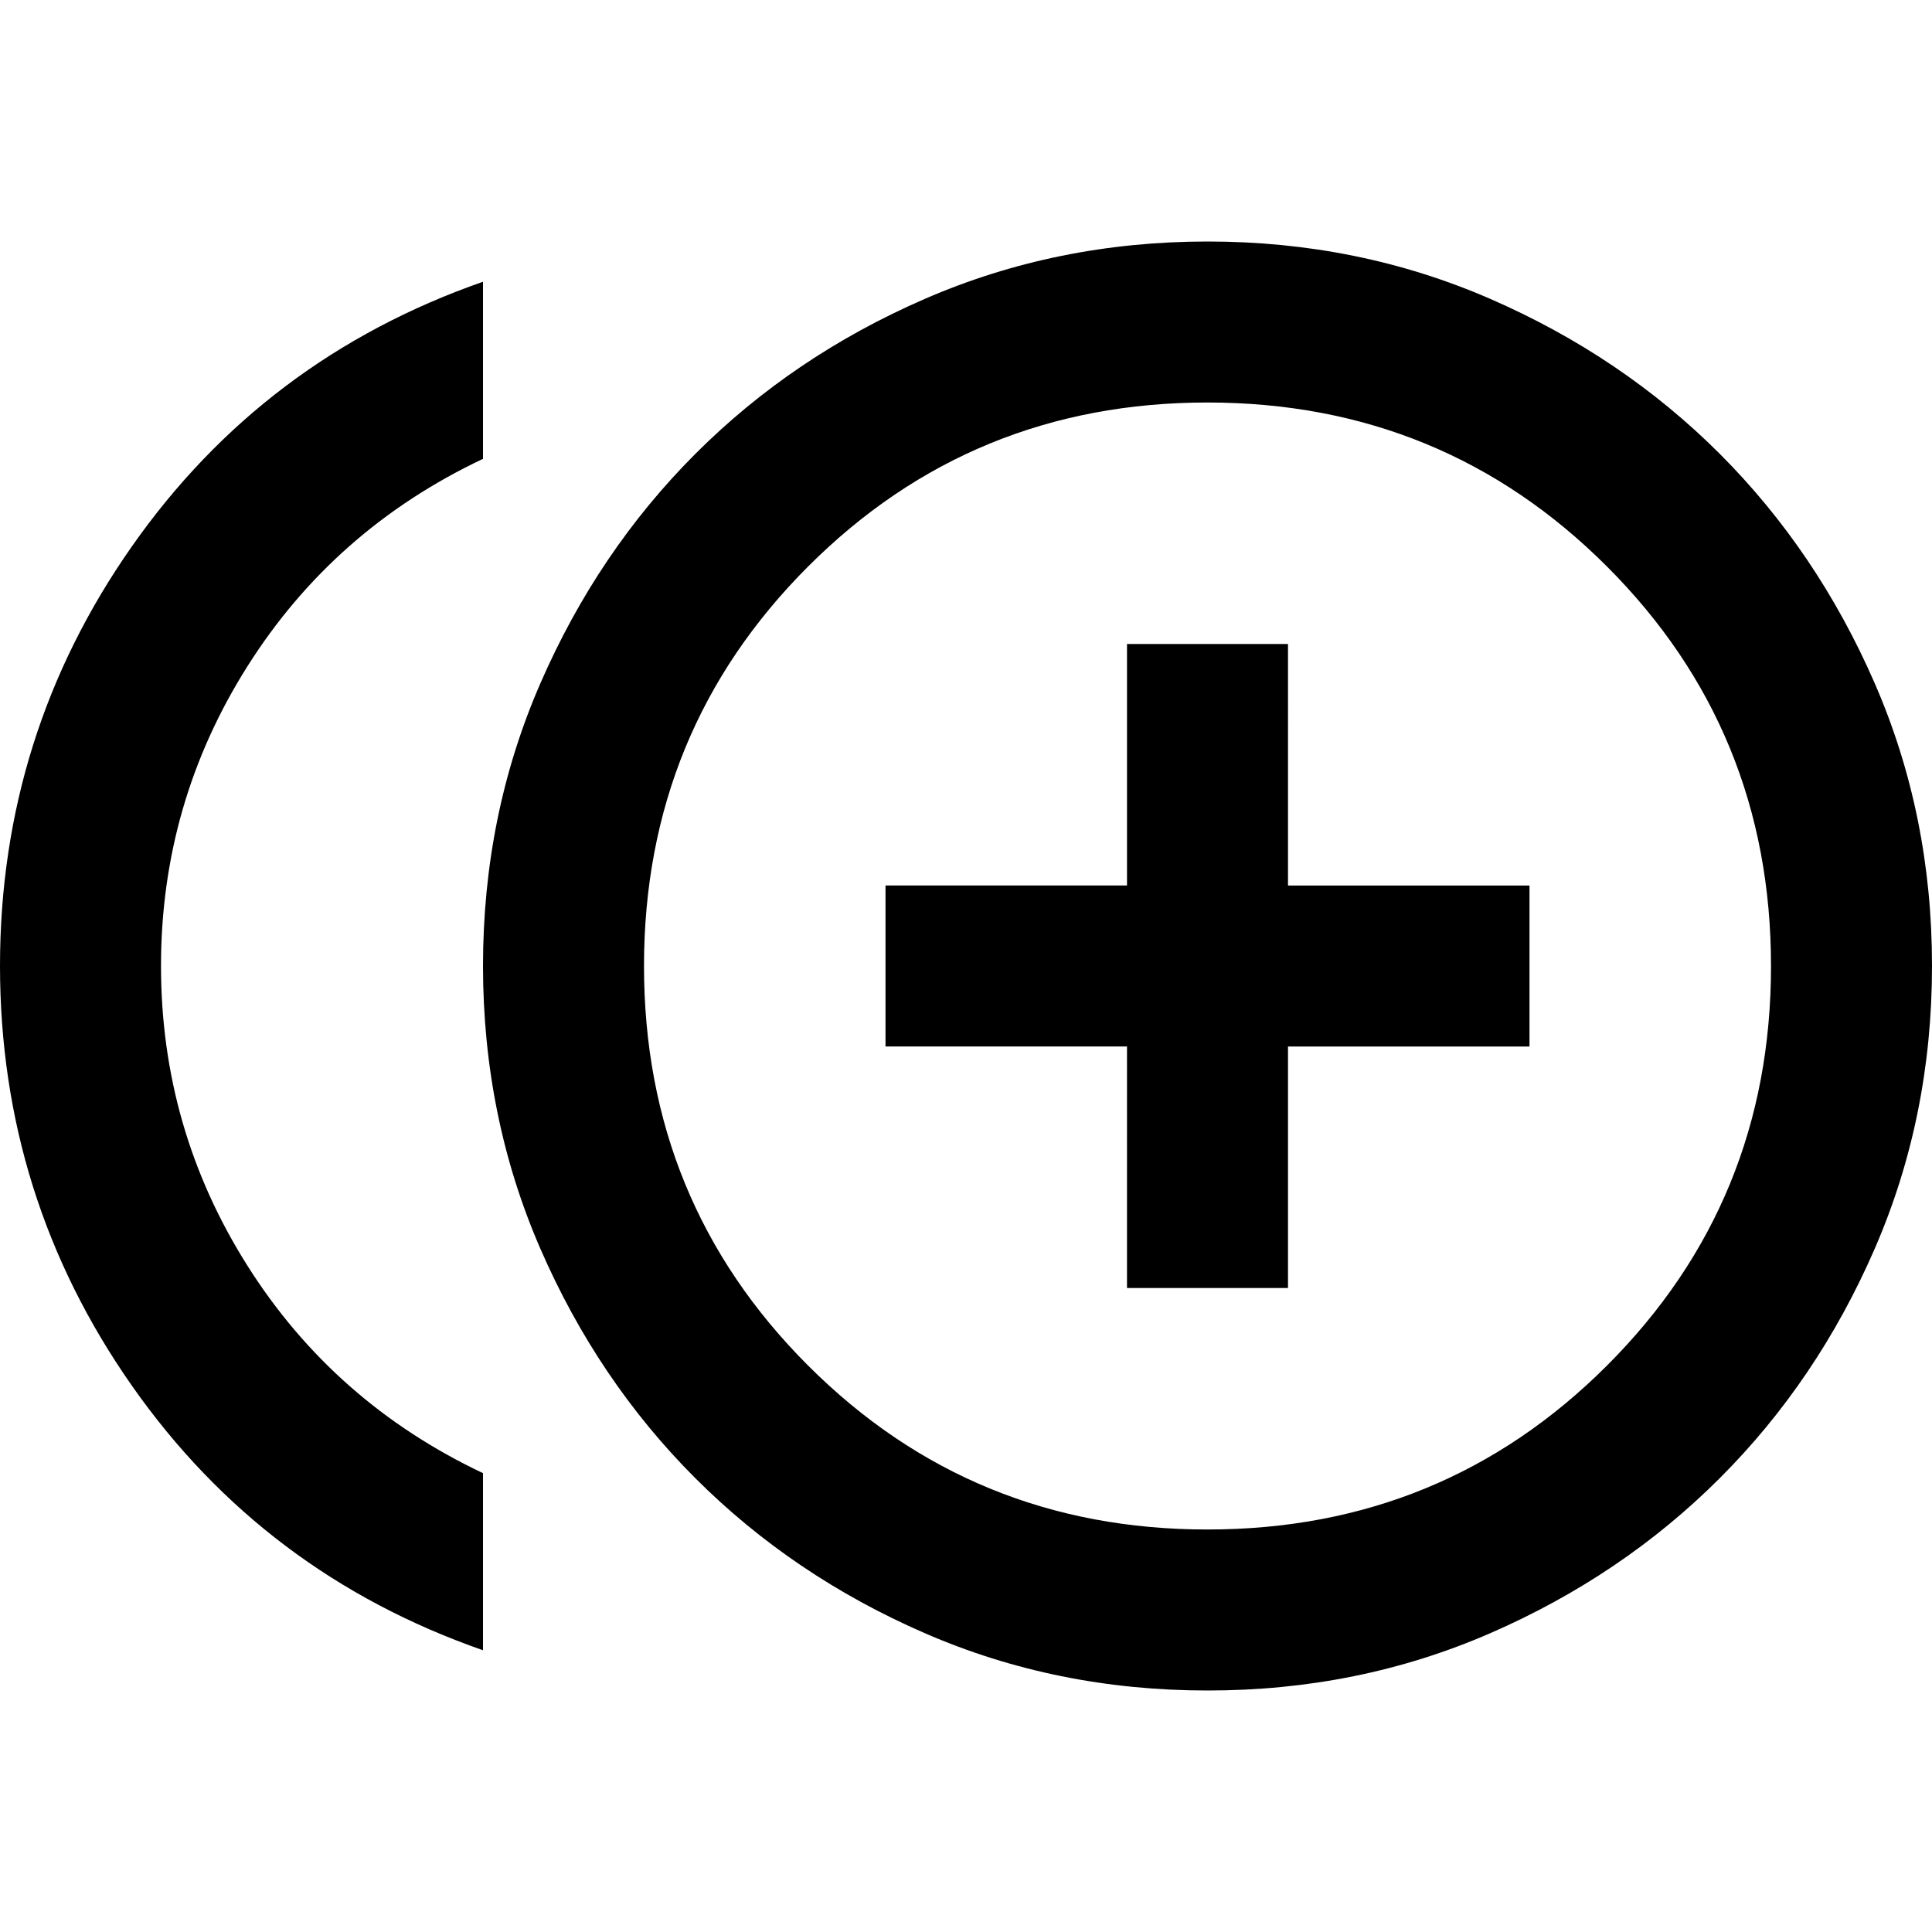 <svg xmlns="http://www.w3.org/2000/svg" width="1em" height="1em" viewBox="0 0 24 24"><path fill="currentColor" d="M14 16h2v-3h3v-2h-3V8h-2v3h-3v2h3zm-8 4.5q-2.725-.95-4.362-3.287T0 12q0-2.875 1.638-5.212T6 3.5v2.2q-1.85.875-2.925 2.575T2 12q0 2.025 1.075 3.725T6 18.3zm9 .5q-1.875 0-3.512-.712t-2.85-1.925q-1.213-1.213-1.925-2.85T6 12q0-1.875.713-3.512t1.925-2.85q1.212-1.213 2.85-1.925T15 3q1.875 0 3.513.713t2.85 1.924q1.212 1.213 1.925 2.85T24 12q0 1.875-.712 3.513t-1.925 2.85q-1.213 1.212-2.85 1.925T15 21m0-2q2.925 0 4.963-2.037T22 12q0-2.925-2.037-4.962T15 5q-2.925 0-4.962 2.038T8 12q0 2.925 2.038 4.963T15 19"/></svg>